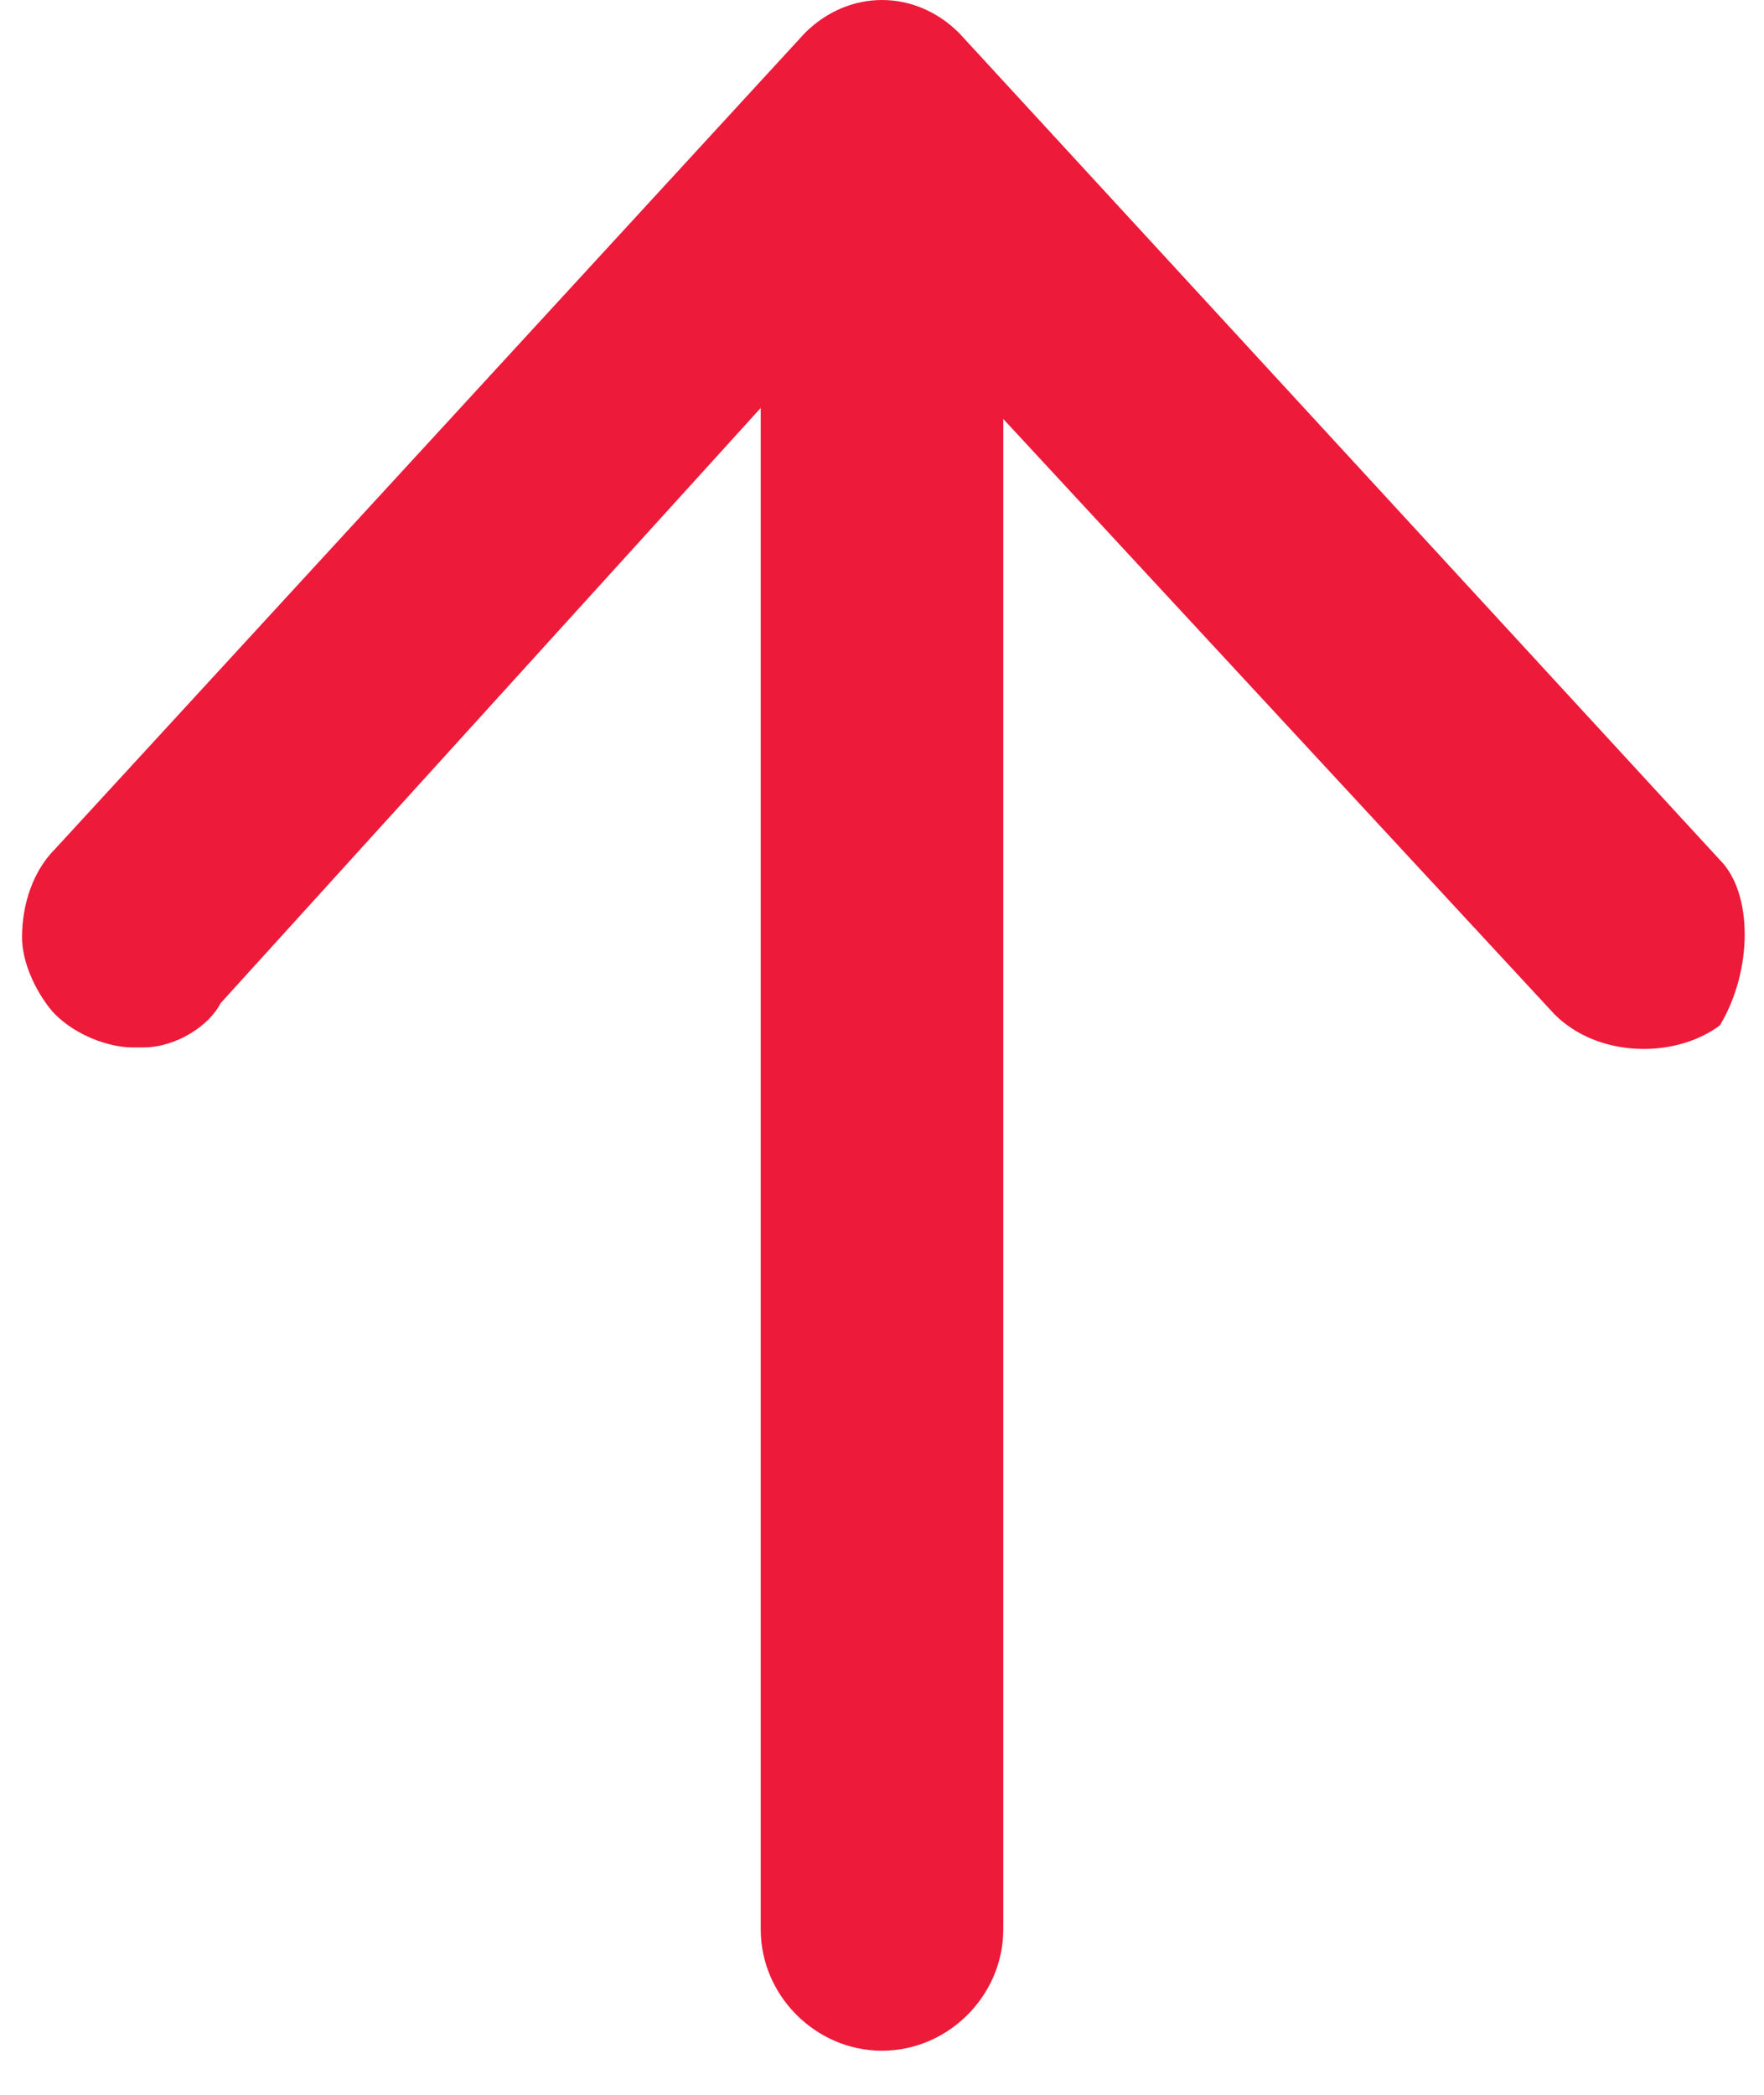 <?xml version="1.0" encoding="utf-8"?>
<!-- Generator: Adobe Illustrator 25.2.1, SVG Export Plug-In . SVG Version: 6.00 Build 0)  -->
<svg version="1.1" id="Layer_1" xmlns="http://www.w3.org/2000/svg" xmlns:xlink="http://www.w3.org/1999/xlink" x="0px" y="0px"
	 viewBox="0 0 16 19" style="enable-background:new 0 0 16 19;" xml:space="preserve">
<style type="text/css">
	.st0{fill:#ED1A3A;}
</style>
<path class="st0" d="M15.6,7.8L8.7,0.3c-0.4-0.4-1-0.4-1.4,0L0.5,7.7C0.3,7.9,0.2,8.2,0.2,8.5c0,0.3,0.2,0.6,0.3,0.7
	C0.7,9.4,1,9.5,1.2,9.5c0,0,0,0,0.1,0c0.3,0,0.6-0.2,0.7-0.4l4.9-5.4v13.8c0,0.6,0.5,1.1,1.1,1.1h0c0.6,0,1.1-0.5,1.1-1.1V3.8l5,5.4
	c0.4,0.4,1.1,0.4,1.5,0.1C15.9,8.8,15.9,8.1,15.6,7.8z"/>
</svg>

